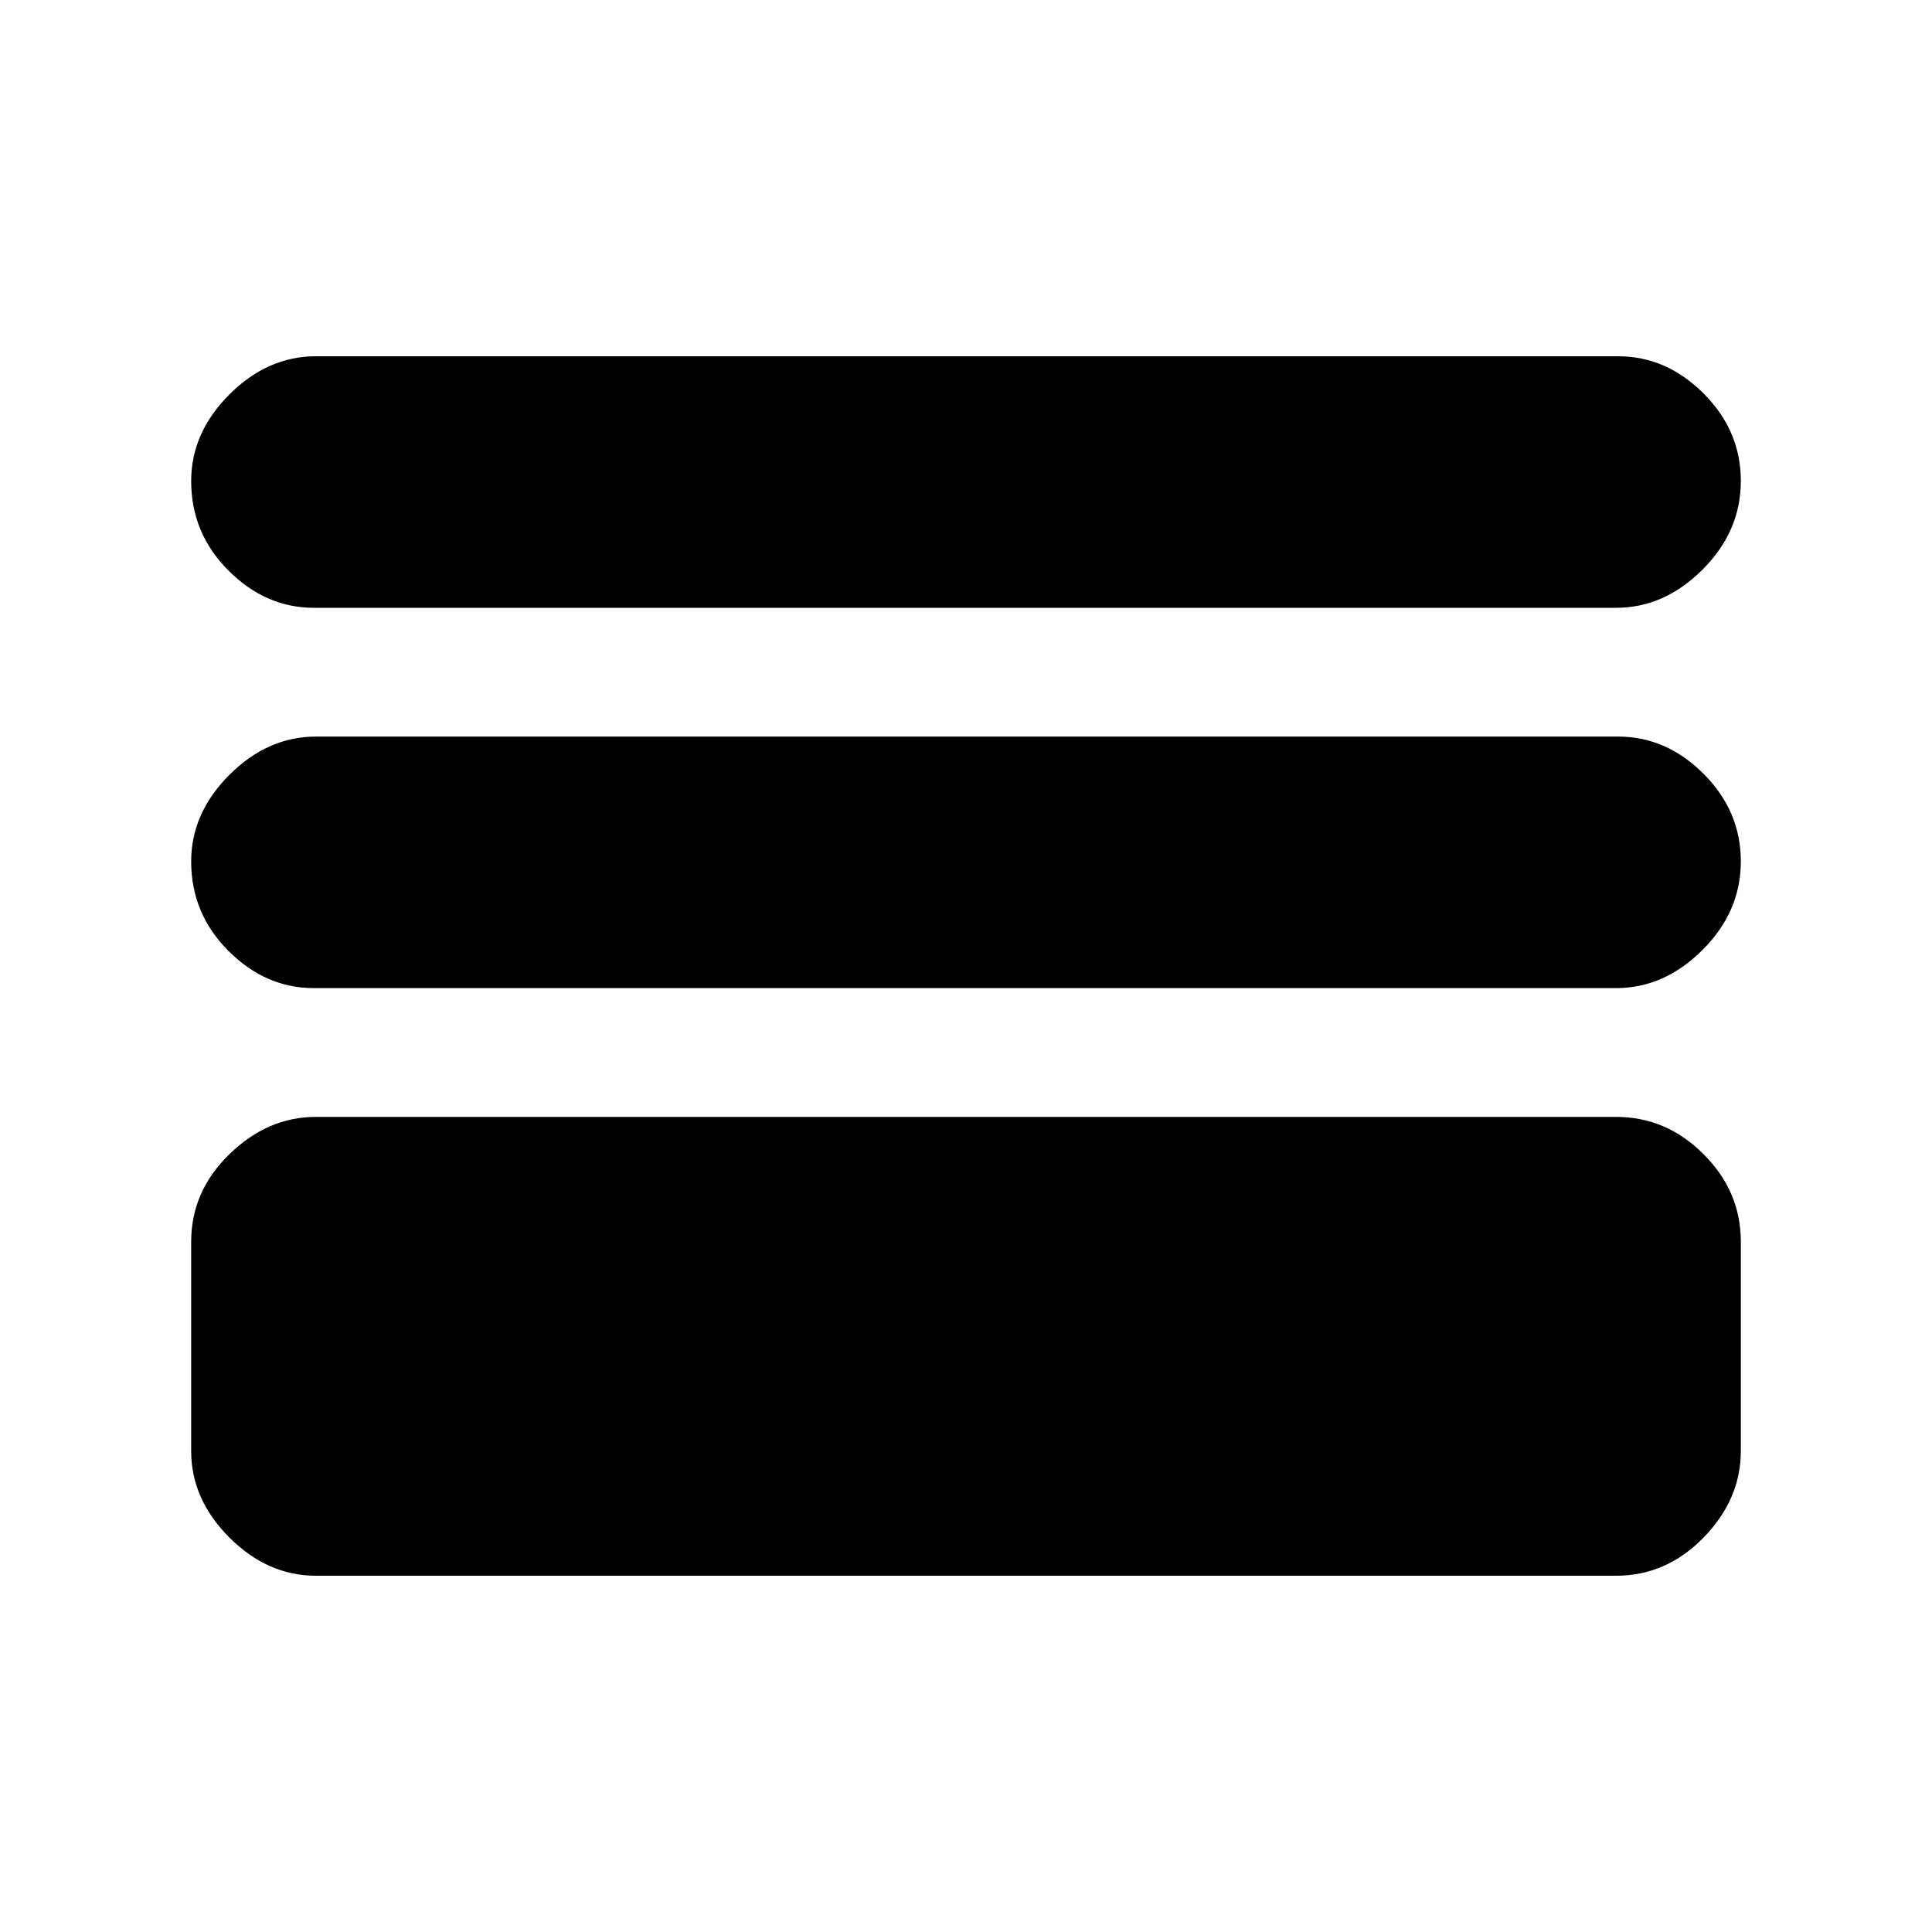<svg xmlns="http://www.w3.org/2000/svg" height="20" width="20"><path d="M3.25 6.292Q2.75 6.292 2.365 5.906Q1.979 5.521 1.979 4.979Q1.979 4.479 2.375 4.083Q2.771 3.688 3.271 3.688H16.75Q17.25 3.688 17.635 4.073Q18.021 4.458 18.021 4.979Q18.021 5.5 17.625 5.896Q17.229 6.292 16.729 6.292ZM3.25 10.229Q2.75 10.229 2.365 9.844Q1.979 9.458 1.979 8.917Q1.979 8.417 2.375 8.021Q2.771 7.625 3.271 7.625H16.75Q17.25 7.625 17.635 8.01Q18.021 8.396 18.021 8.917Q18.021 9.438 17.625 9.833Q17.229 10.229 16.729 10.229ZM3.271 16.312Q2.771 16.312 2.375 15.917Q1.979 15.521 1.979 15.021V12.854Q1.979 12.333 2.375 11.948Q2.771 11.562 3.271 11.562H16.729Q17.25 11.562 17.635 11.948Q18.021 12.333 18.021 12.854V15.021Q18.021 15.521 17.635 15.917Q17.25 16.312 16.729 16.312ZM3.958 14.333H16.042V13.521H3.958ZM3.958 14.333V13.521H16.042V14.333Z"/></svg>